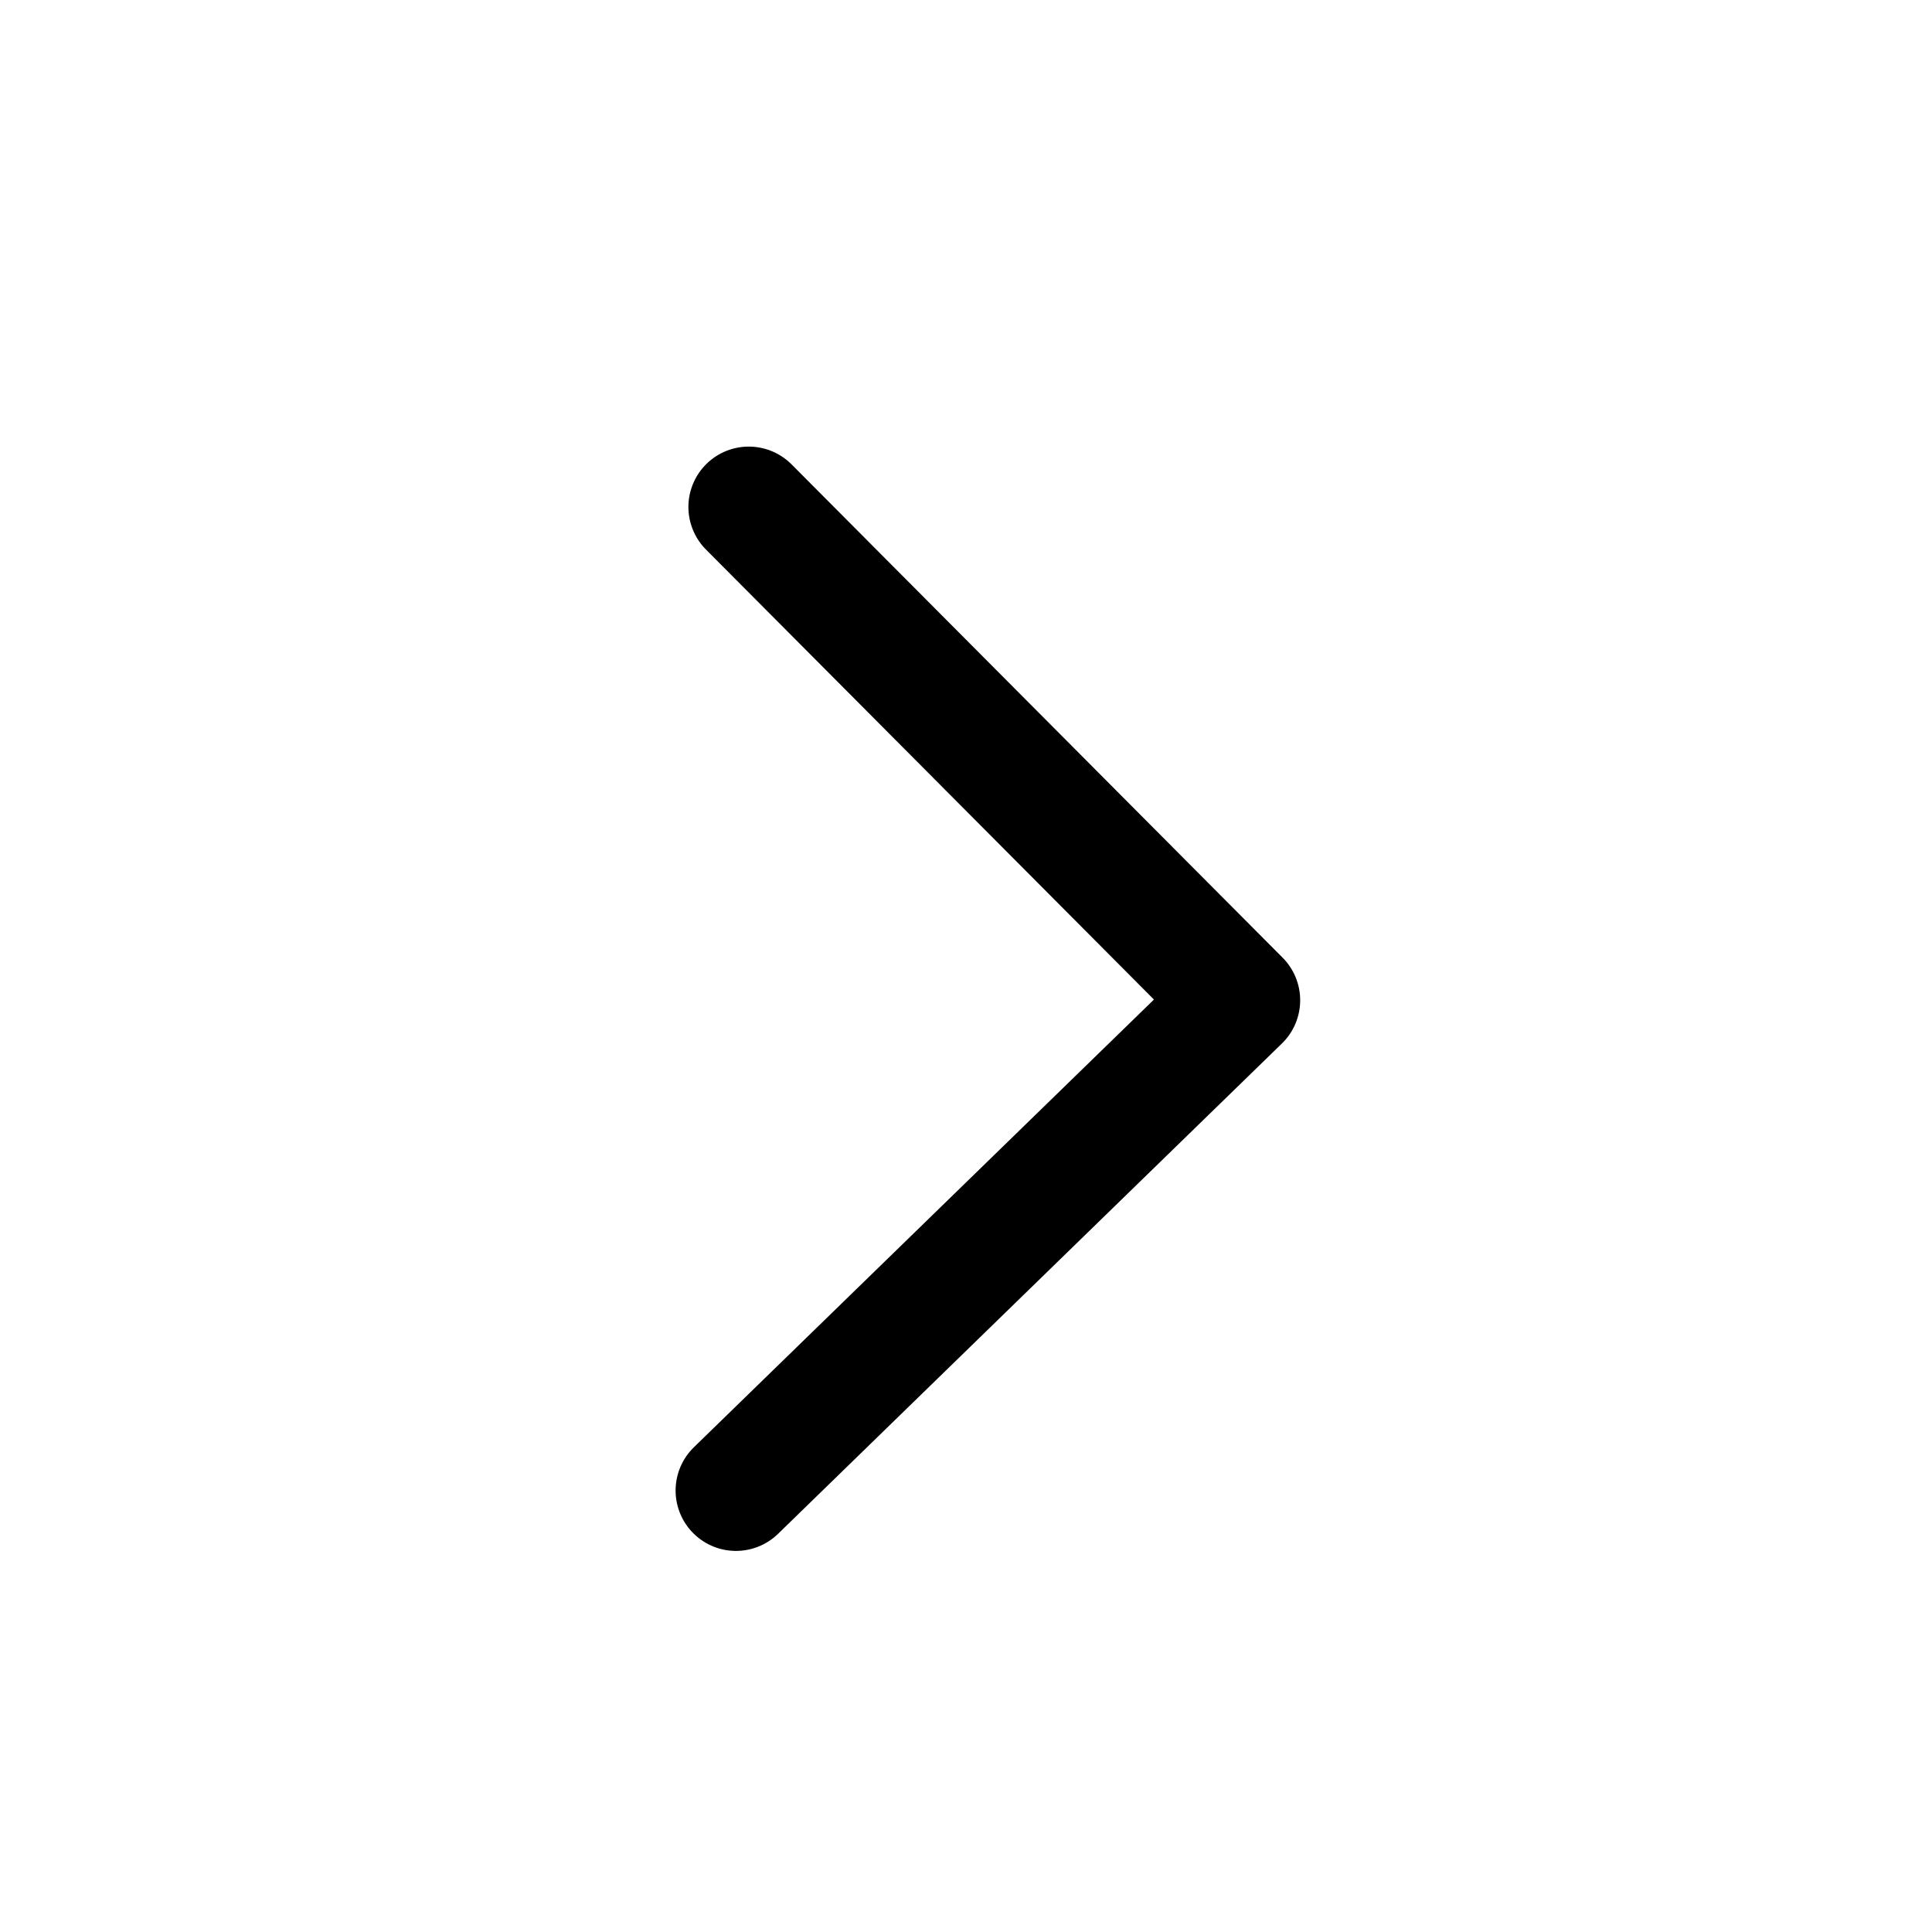 <svg width="32" height="32" viewBox="0 0 32 32" fill="none" xmlns="http://www.w3.org/2000/svg">
<path d="M12.19 24.688L20.535 16.567L12.402 8.397" stroke="black" stroke-width="2" stroke-linecap="round" stroke-linejoin="round"/>
</svg>
